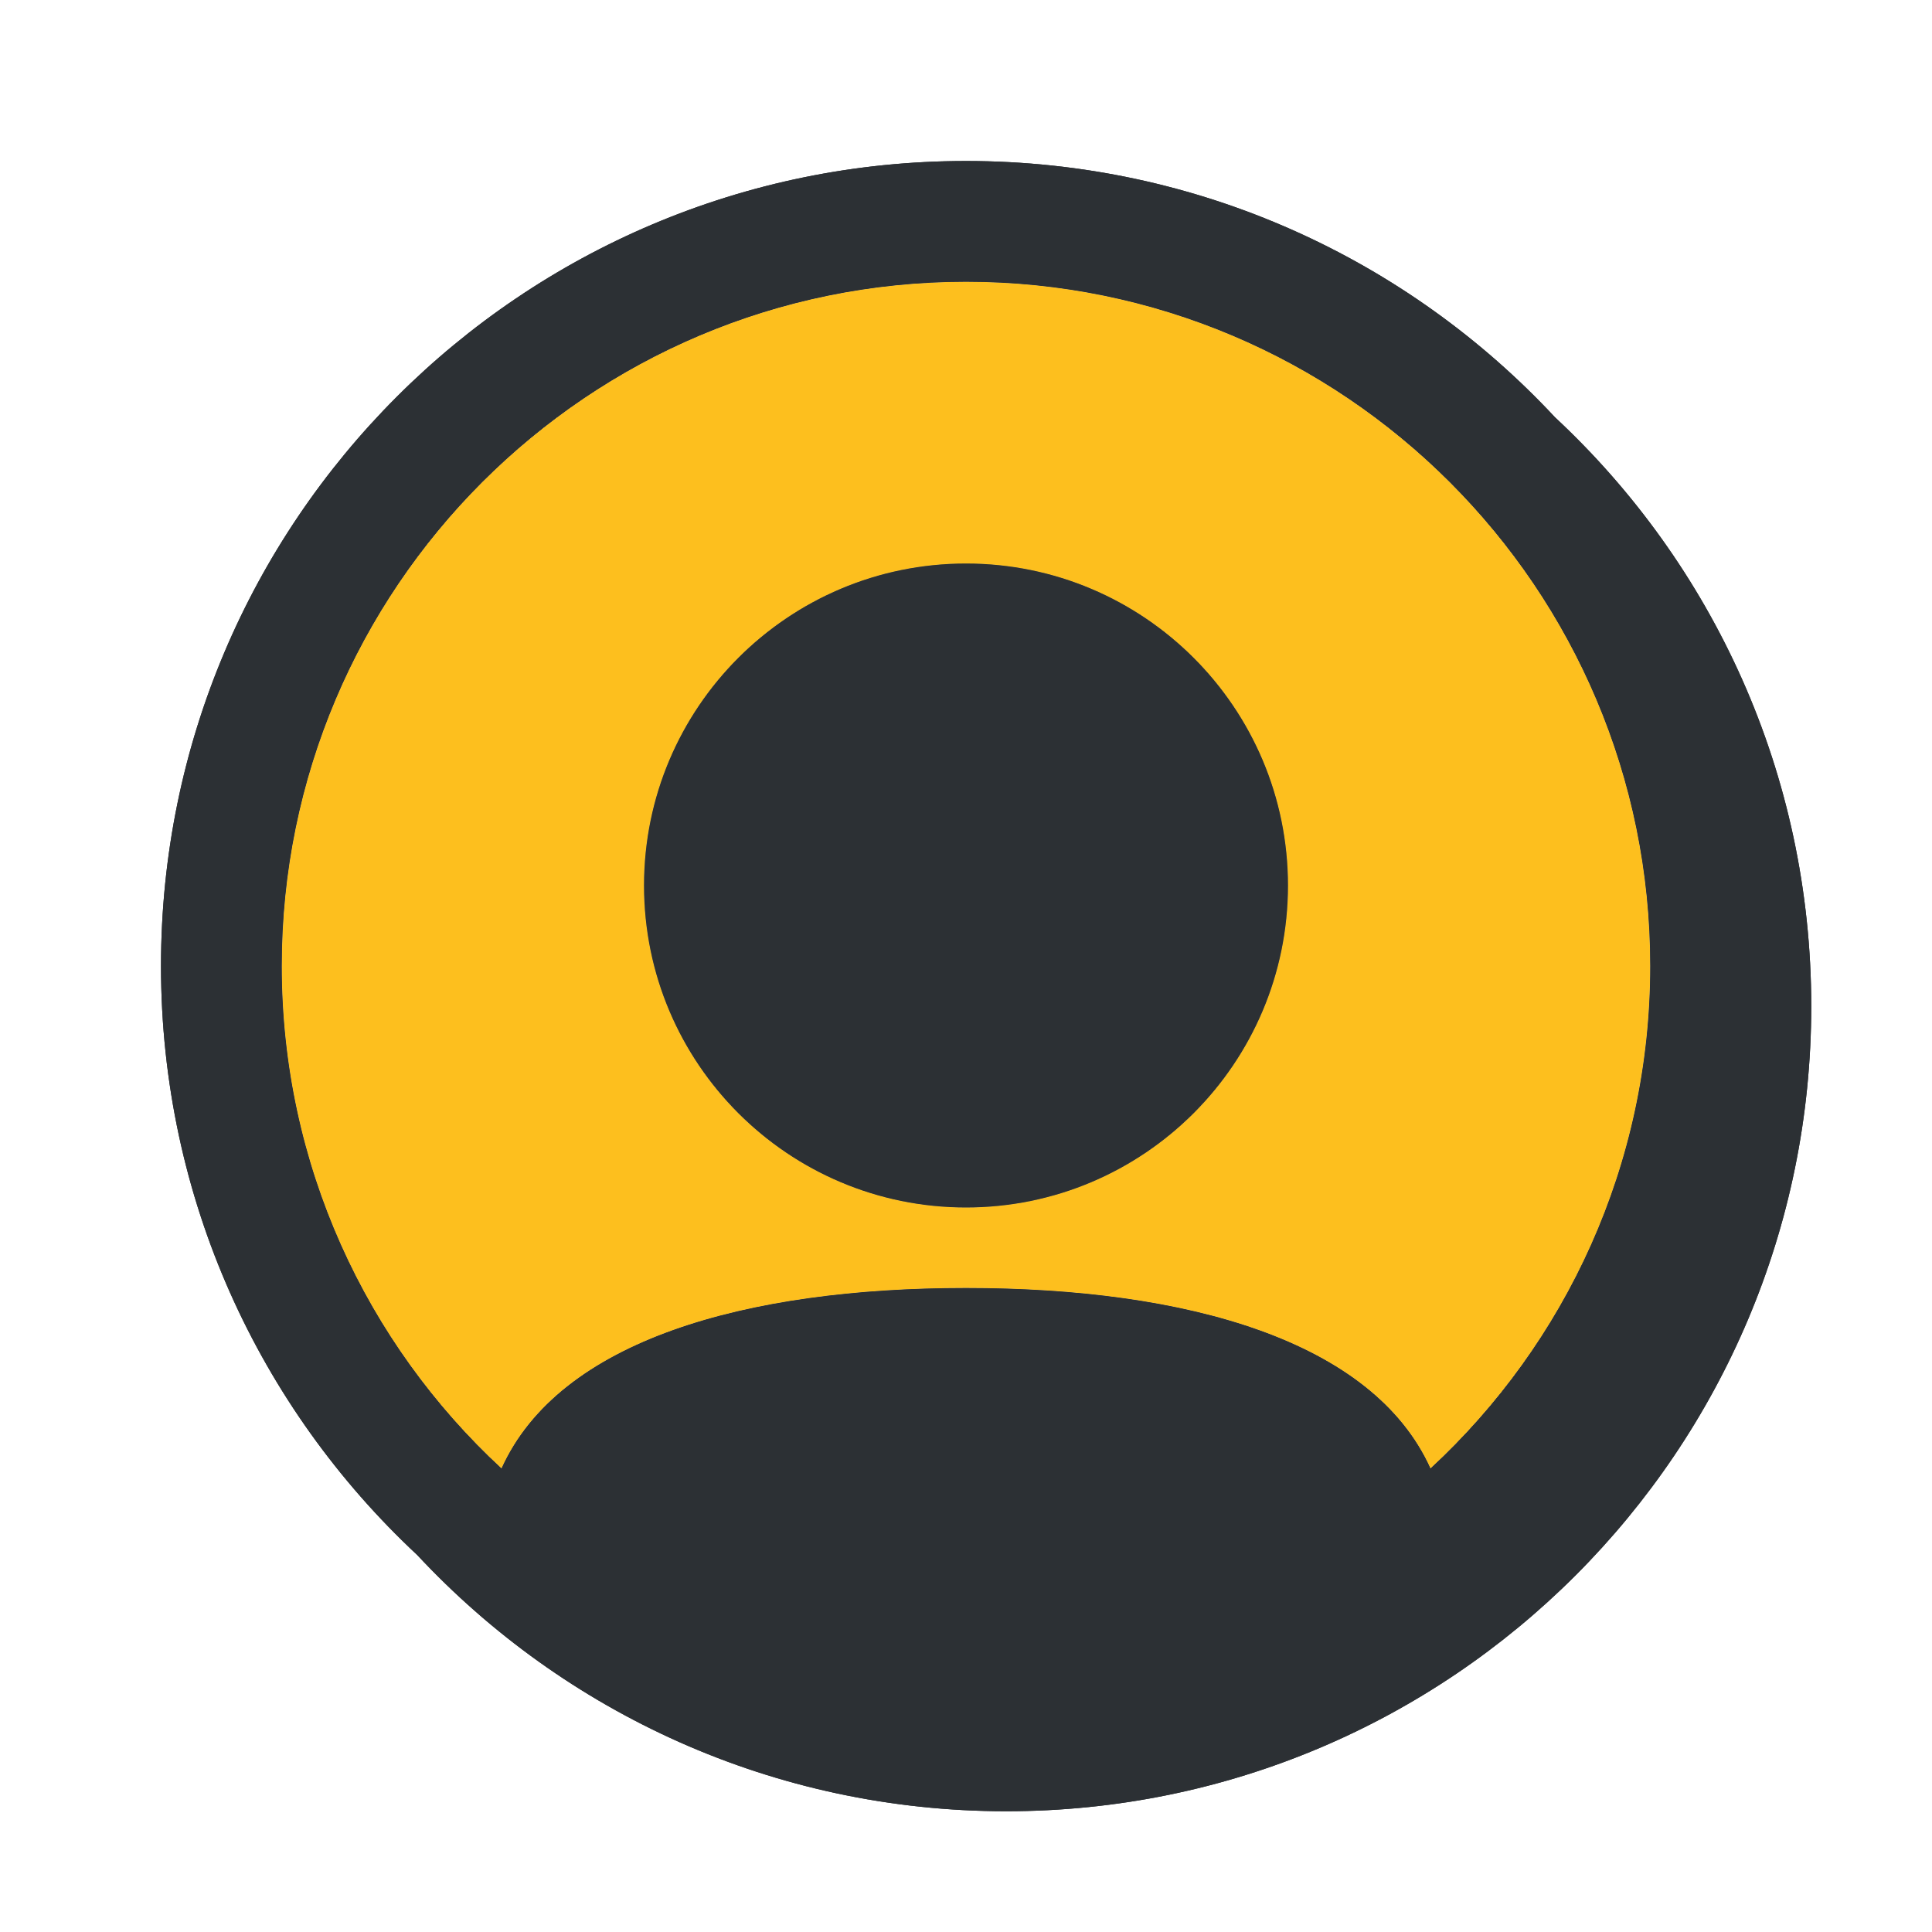 <svg width="24" height="24" viewBox="0 0 24 24" fill="none" xmlns="http://www.w3.org/2000/svg">
<path fill-rule="evenodd" clip-rule="evenodd" d="M6.23 18.242C6.947 16.652 9.259 16 12 16C14.741 16 17.052 16.652 17.77 18.242C19.449 16.689 20.5 14.467 20.5 12C20.5 7.306 16.694 3.5 12 3.5C7.306 3.5 3.5 7.306 3.5 12C3.5 14.467 4.551 16.689 6.23 18.242ZM19.317 5.184C17.492 3.225 14.889 2 12 2C6.477 2 2 6.477 2 12C2 14.889 3.225 17.491 5.183 19.317C7.009 21.275 9.611 22.5 12.5 22.5C18.023 22.5 22.5 18.023 22.5 12.5C22.5 9.611 21.276 7.009 19.317 5.184ZM19.362 5.232L19.317 5.184C19.332 5.2 19.347 5.216 19.362 5.232ZM16 11C16 13.209 14.209 15 12 15C9.791 15 8 13.209 8 11C8 8.791 9.791 7 12 7C14.209 7 16 8.791 16 11Z" fill="#2C3034"/>
<path fill-rule="evenodd" clip-rule="evenodd" d="M6.23 18.242C6.947 16.652 9.259 16 12 16C14.741 16 17.052 16.652 17.77 18.242C19.449 16.689 20.5 14.467 20.5 12C20.5 7.306 16.694 3.5 12 3.5C7.306 3.5 3.5 7.306 3.5 12C3.5 14.467 4.551 16.689 6.23 18.242ZM16 11C16 13.209 14.209 15 12 15C9.791 15 8 13.209 8 11C8 8.791 9.791 7 12 7C14.209 7 16 8.791 16 11Z" fill="#FDBF1E"/>
<path fill-rule="evenodd" clip-rule="evenodd" d="M12 15C14.209 15 16 13.209 16 11C16 8.791 14.209 7 12 7C9.791 7 8 8.791 8 11C8 13.209 9.791 15 12 15Z" fill="#FDBF1E"/>
<path fill-rule="evenodd" clip-rule="evenodd" d="M6.23 18.242C6.947 16.652 9.259 16 12 16C14.741 16 17.052 16.652 17.77 18.242C19.449 16.689 20.5 14.467 20.5 12C20.5 7.306 16.694 3.5 12 3.5C7.306 3.5 3.5 7.306 3.5 12C3.5 14.467 4.551 16.689 6.23 18.242ZM19.317 5.184C17.492 3.225 14.889 2 12 2C6.477 2 2 6.477 2 12C2 14.889 3.225 17.491 5.183 19.317C7.009 21.275 9.611 22.5 12.5 22.5C18.023 22.5 22.5 18.023 22.5 12.5C22.5 9.611 21.276 7.009 19.317 5.184ZM19.362 5.232L19.317 5.184C19.332 5.2 19.347 5.216 19.362 5.232ZM16 11C16 13.209 14.209 15 12 15C9.791 15 8 13.209 8 11C8 8.791 9.791 7 12 7C14.209 7 16 8.791 16 11Z" fill="#2C3034"/>
</svg>
